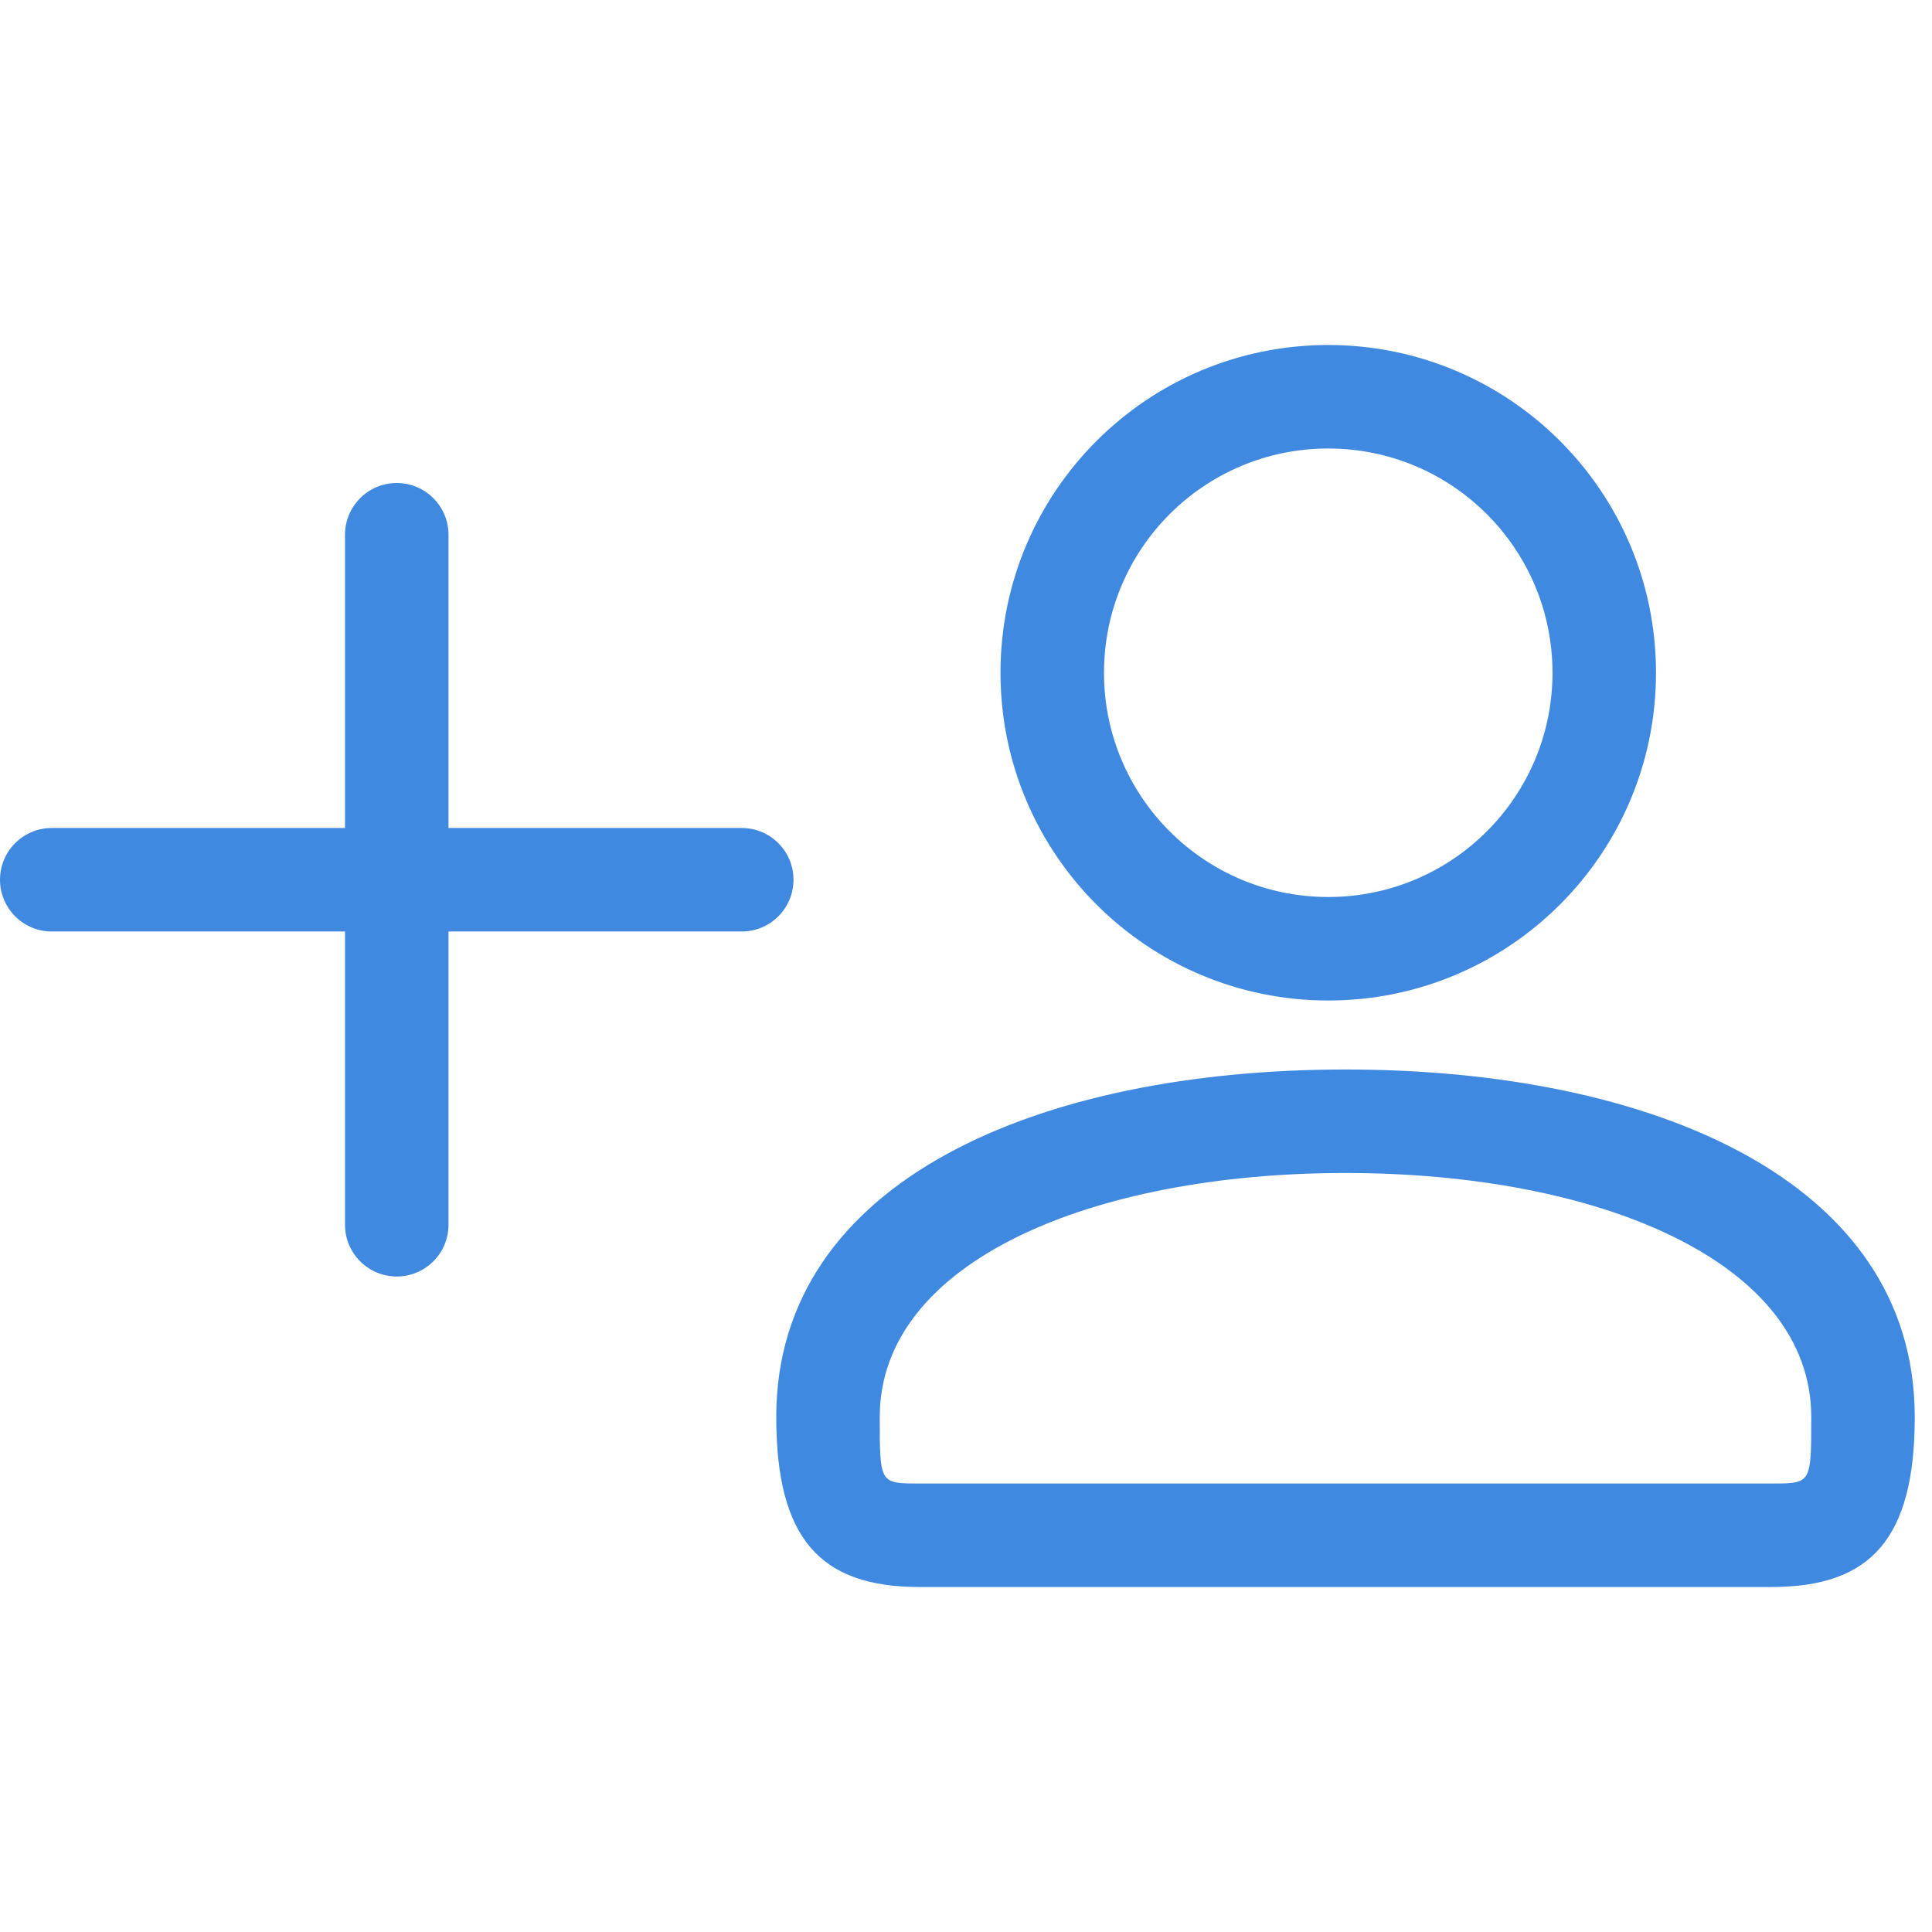 <svg width="56" height="56" viewBox="0 0 56 56" fill="none" xmlns="http://www.w3.org/2000/svg">
<path d="M45 19.5C45 15.908 42.092 13 38.5 13C34.908 13 32 15.908 32 19.5C32 23.092 34.908 26 38.5 26C42.092 26 45 23.092 45 19.5ZM48 19.5C48 24.748 43.748 29 38.5 29C33.252 29 29 24.748 29 19.5C29 14.252 33.252 10 38.5 10C43.748 10 48 14.252 48 19.5ZM25.5 41.071C25.5 43.003 25.497 43 26.647 43H51.353C52.503 43 52.5 43.003 52.5 41.071C52.5 36.565 46.338 34 39 34C31.662 34 25.5 36.565 25.5 41.071ZM39 31C47.838 31 55.5 34.19 55.5 41.071C55.5 44.604 54.222 46 51.353 46H26.647C23.778 46 22.5 44.604 22.5 41.071C22.5 34.19 30.162 31 39 31ZM11.5 14C12.328 14 13 14.672 13 15.5V24H21.5C22.328 24 23 24.672 23 25.5C23 26.328 22.328 27 21.5 27H13V35.5C13 36.328 12.328 37 11.5 37C10.672 37 10 36.328 10 35.5V27H1.5C0.672 27 0 26.328 0 25.5C0 24.672 0.672 24 1.5 24H10V15.5C10 14.672 10.672 14 11.5 14Z" fill="#3F8AE0"/>
</svg>
